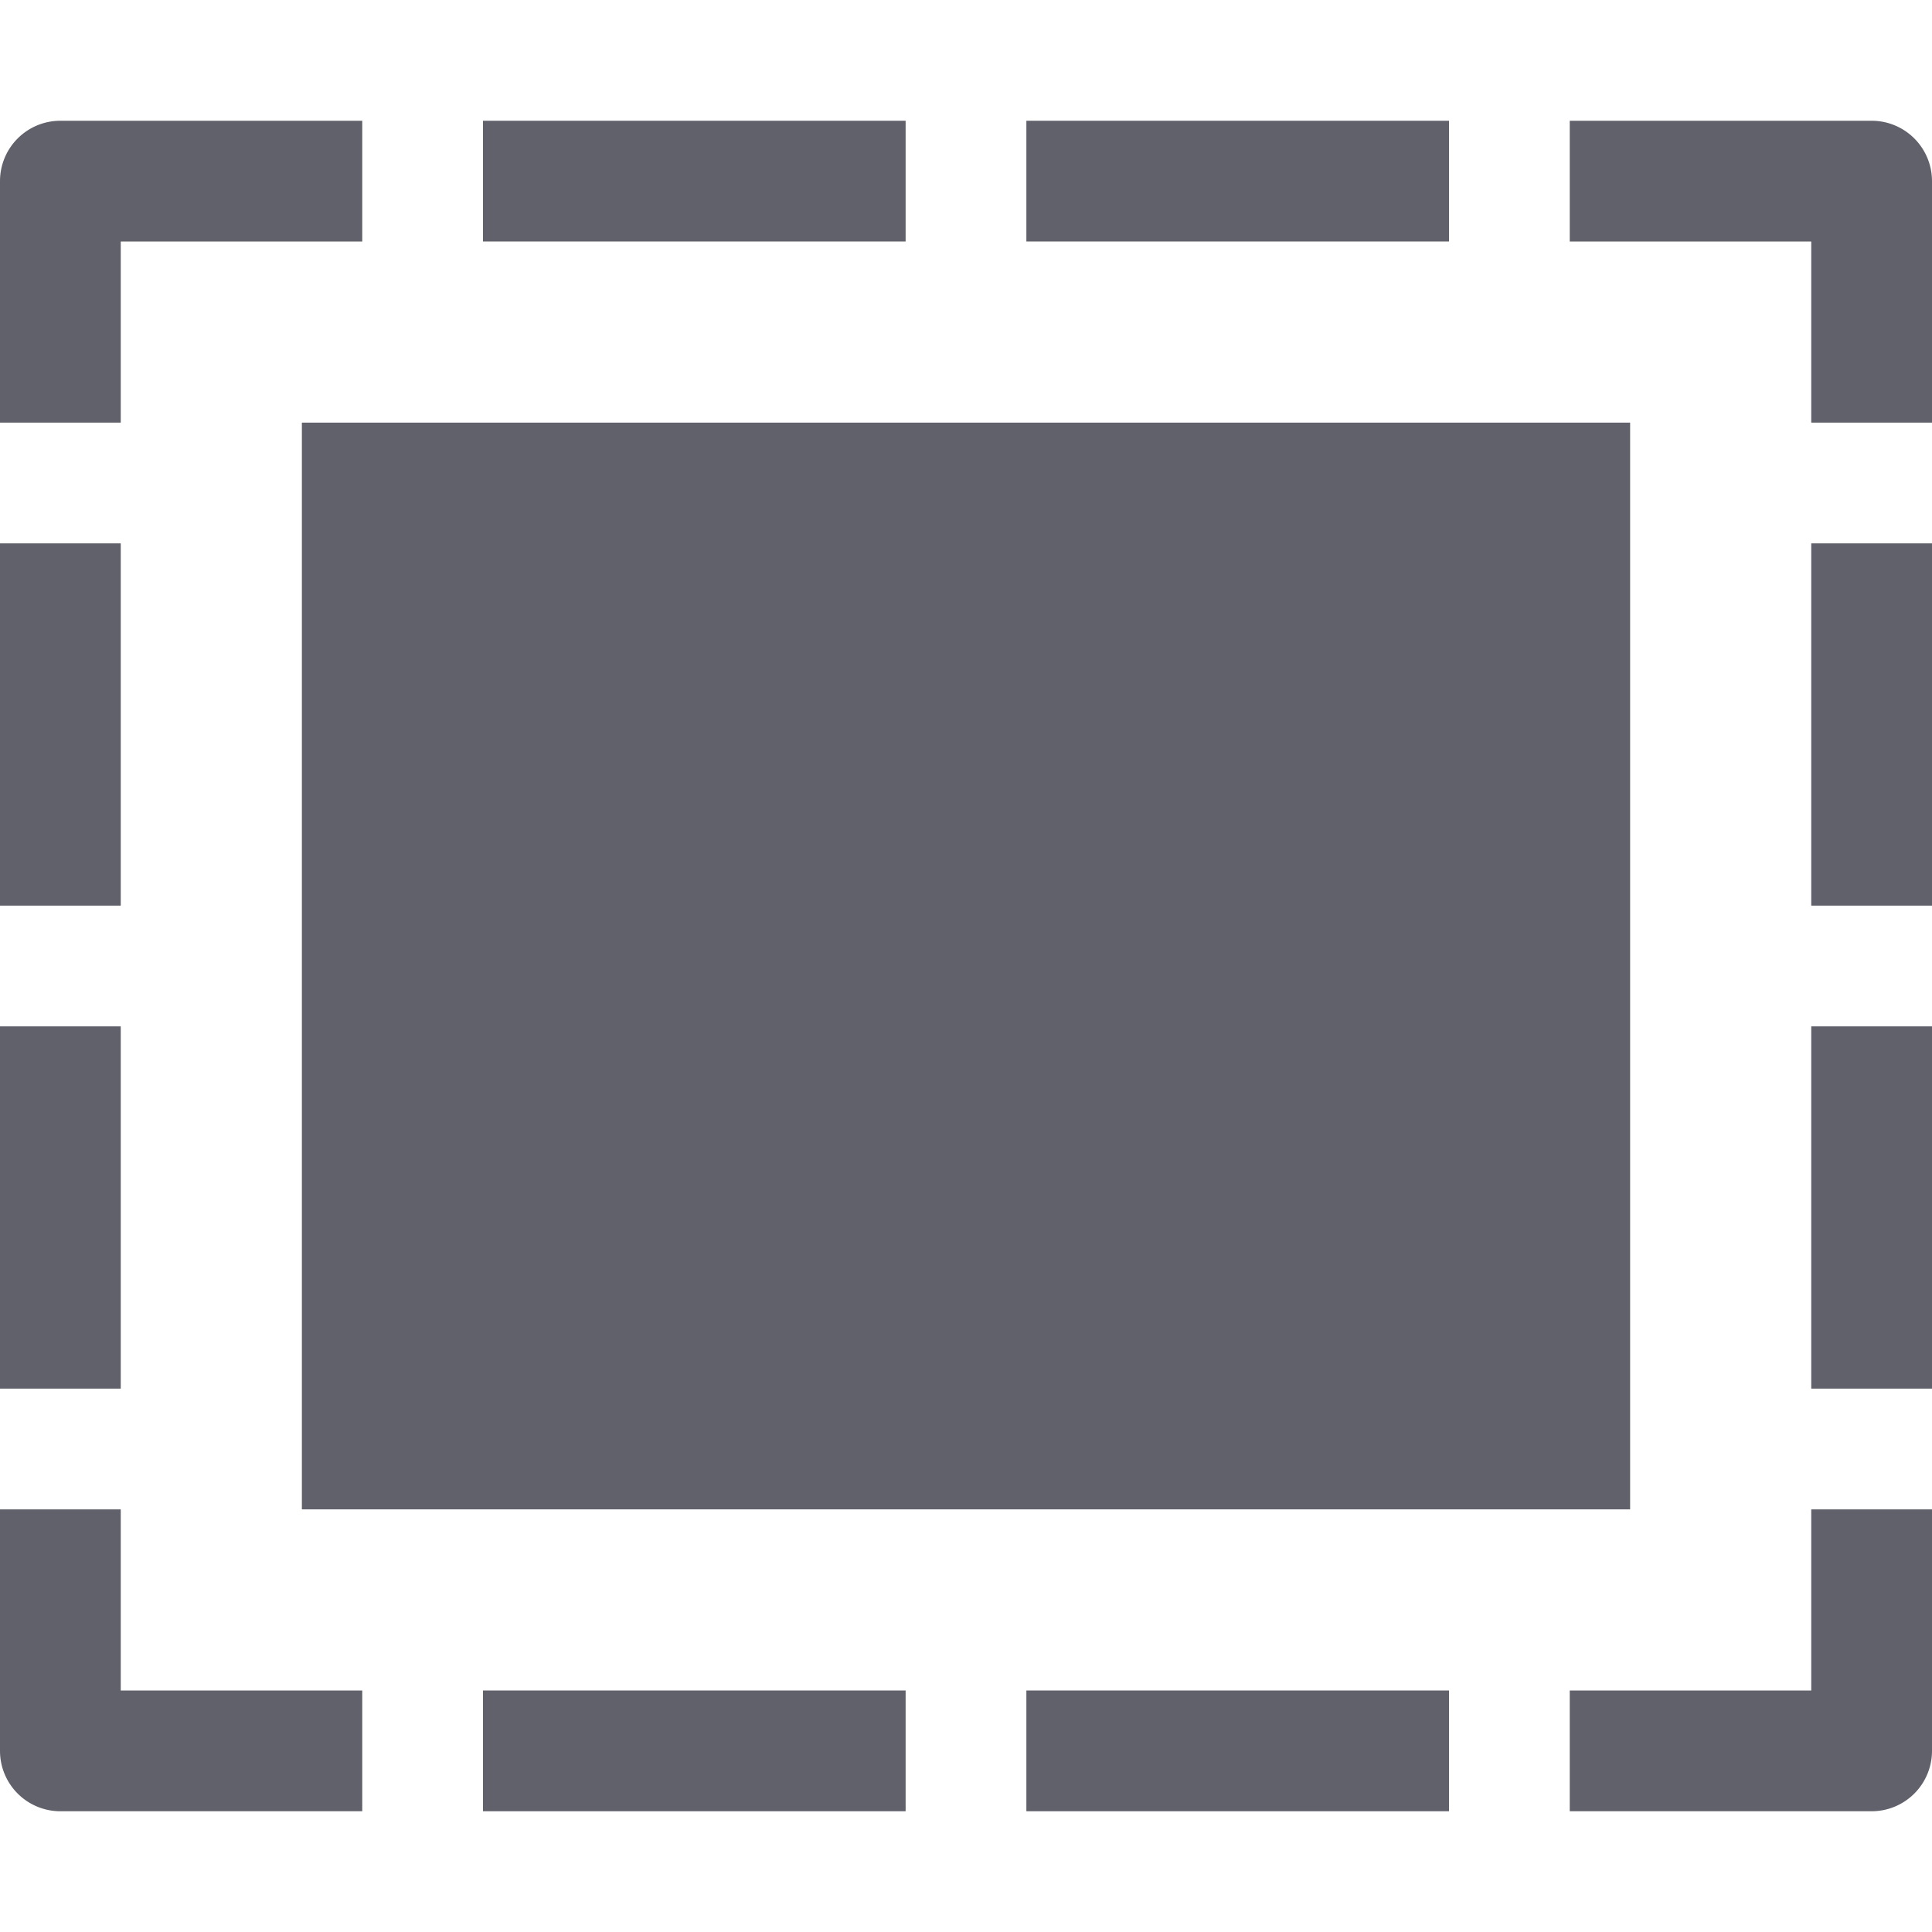 <svg xmlns="http://www.w3.org/2000/svg" height="32" width="32" viewBox="0 0 32 32"><title>tool select 4</title><g fill="#61616b" class="nc-icon-wrapper"><path d="M2,4H6V2H1A1,1,0,0,0,0,3V7H2Z" fill="#61616b"></path> <path d="M31,2H26V4h4V7h2V3A1,1,0,0,0,31,2Z" fill="#61616b"></path> <rect x="8" y="2" width="7" height="2" fill="#61616b"></rect> <rect x="17" y="2" width="7" height="2" fill="#61616b"></rect> <rect x="8" y="28" width="7" height="2" fill="#61616b"></rect> <rect x="17" y="28" width="7" height="2" fill="#61616b"></rect> <path d="M2,25H0v4a1,1,0,0,0,1,1H6V28H2Z" fill="#61616b"></path> <path d="M30,28H26v2h5a1,1,0,0,0,1-1V25H30Z" fill="#61616b"></path> <rect y="9" width="2" height="6" fill="#61616b"></rect> <rect y="17" width="2" height="6" fill="#61616b"></rect> <rect x="30" y="9" width="2" height="6" fill="#61616b"></rect> <rect x="30" y="17" width="2" height="6" fill="#61616b"></rect> <rect x="5" y="7" width="22" height="18" fill="#61616b" data-color="color-2"></rect></g></svg>
